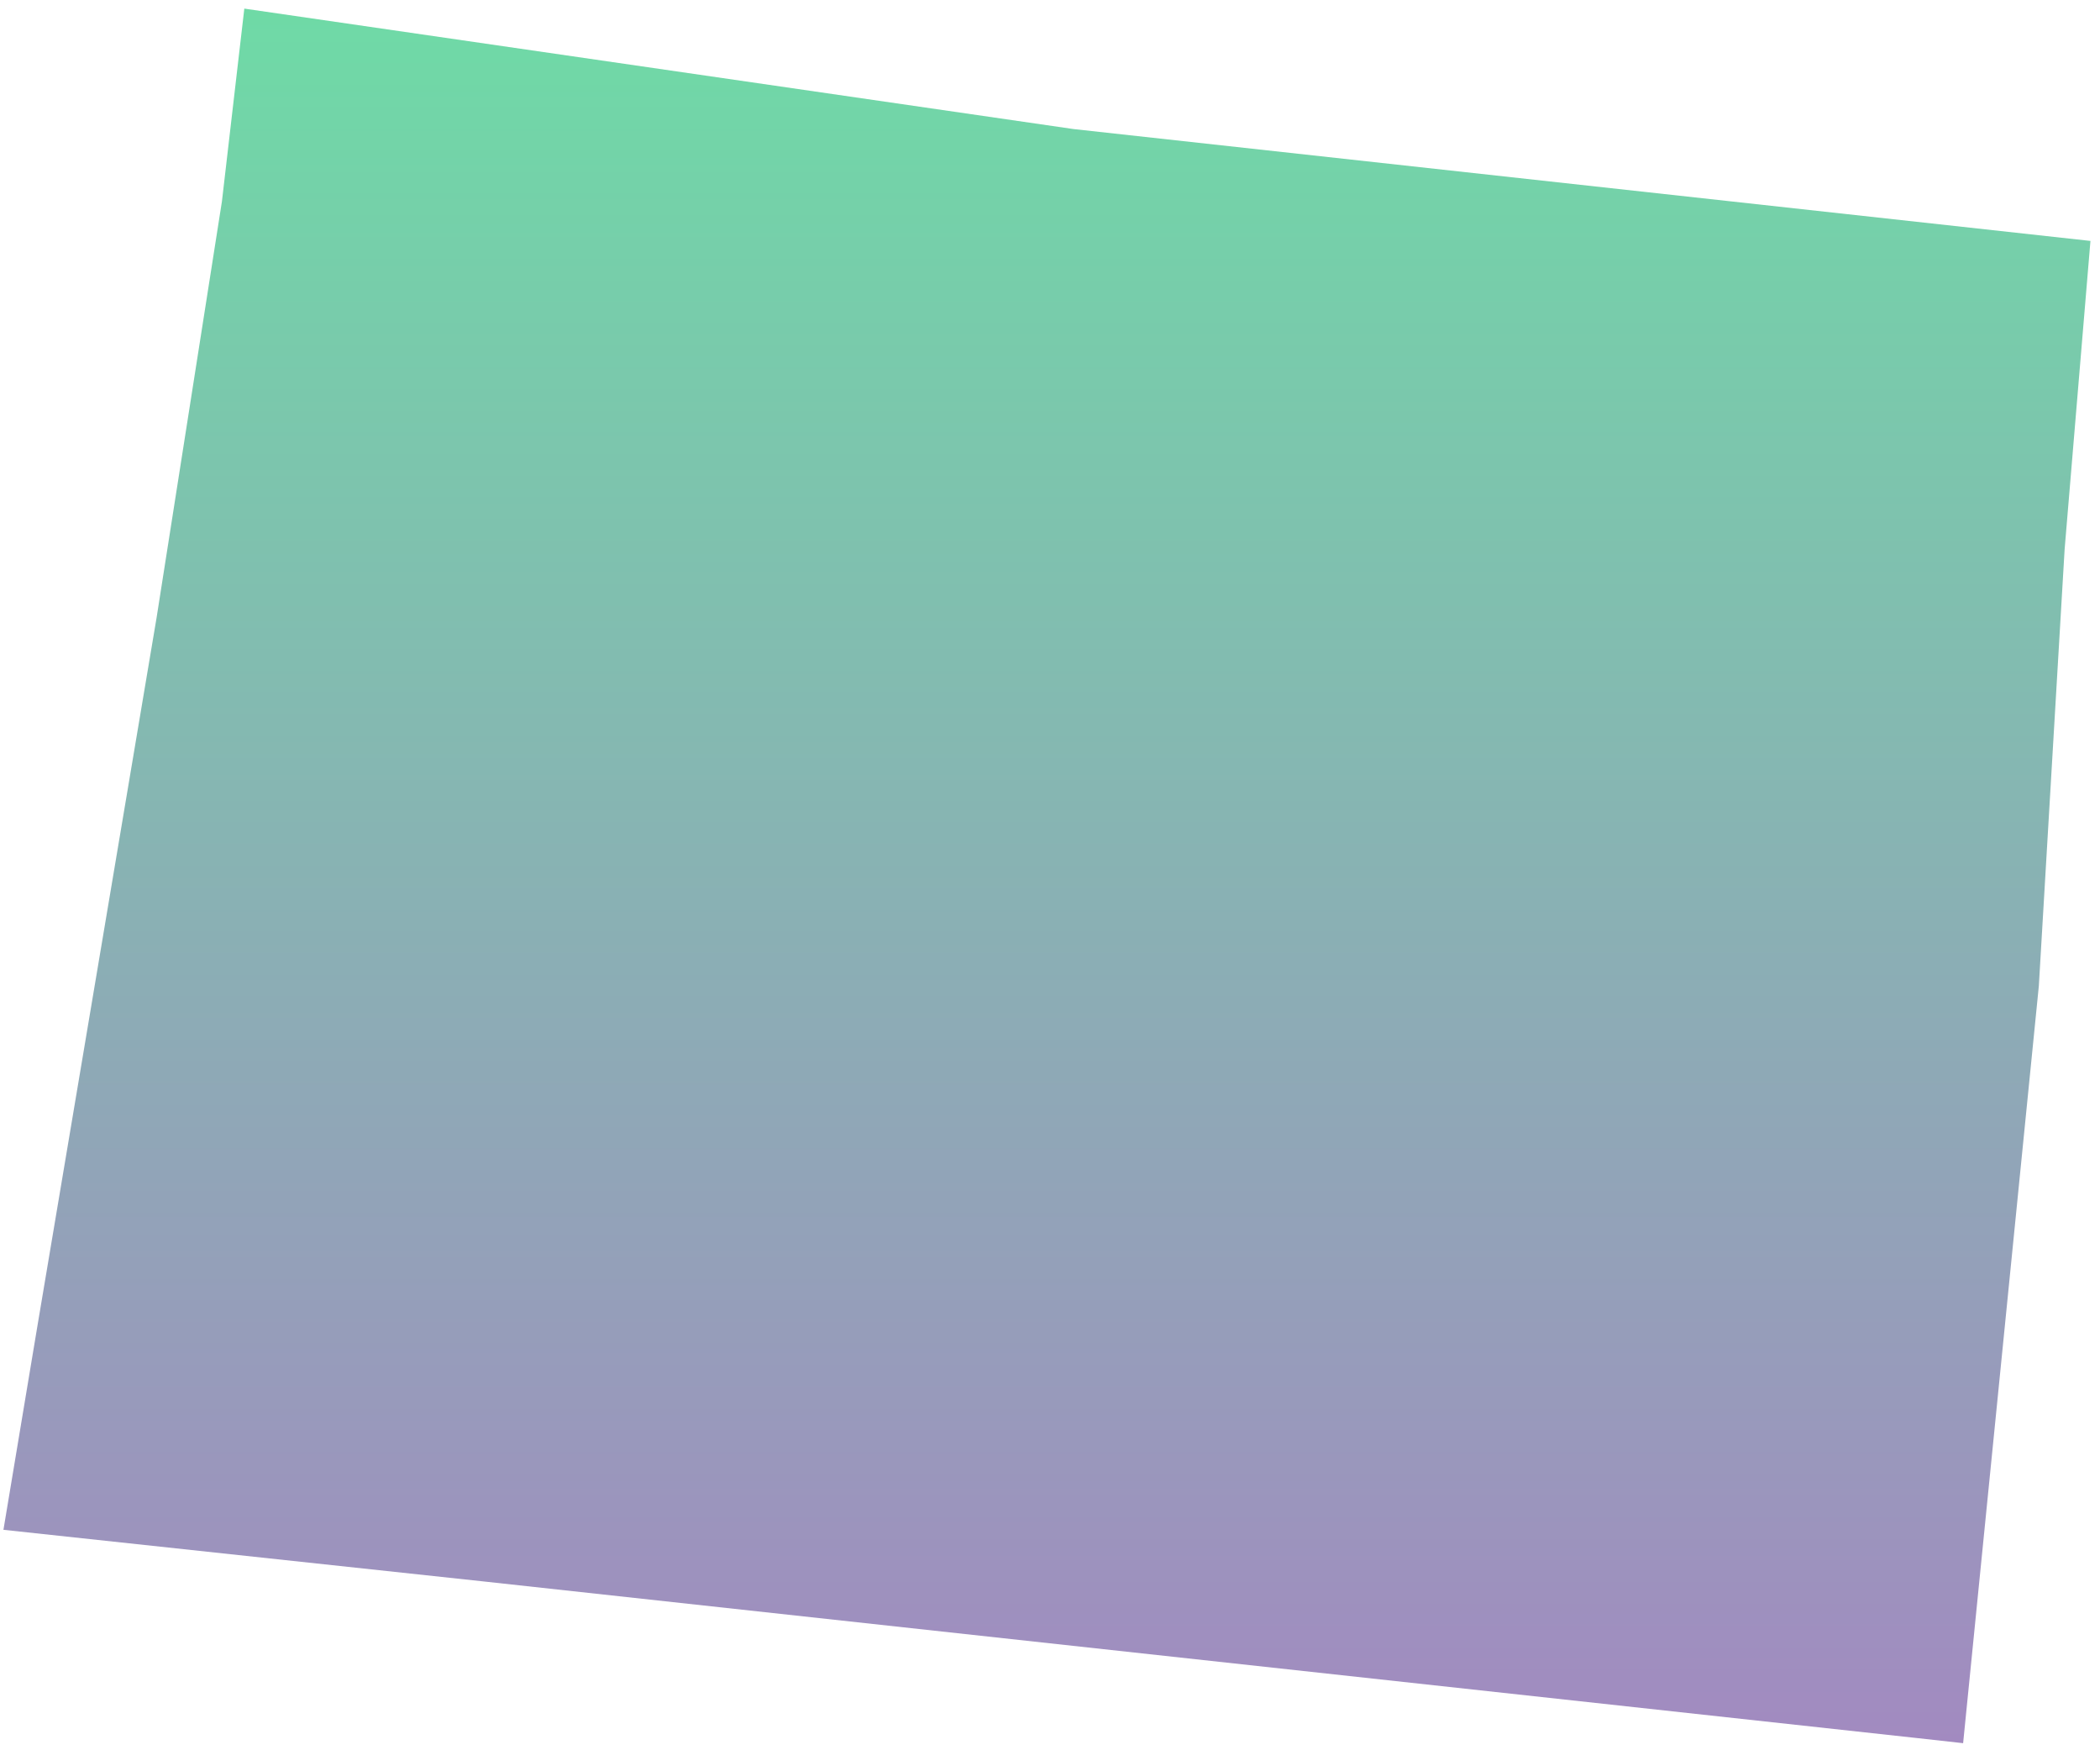 <?xml version="1.0" encoding="UTF-8"?>
<svg width="102px" height="85px" viewBox="0 0 102 85" version="1.1" xmlns="http://www.w3.org/2000/svg" xmlns:xlink="http://www.w3.org/1999/xlink">
    <!-- Generator: Sketch 52.3 (67297) - http://www.bohemiancoding.com/sketch -->
    <title>WY</title>
    <desc>Created with Sketch.</desc>
    <defs>
        <linearGradient x1="50%" y1="100%" x2="50%" y2="3.061617e-15%" id="linearGradient-1">
            <stop stop-color="#704C9F" offset="0%"></stop>
            <stop stop-color="#22C677" offset="100%"></stop>
        </linearGradient>
    </defs>
    <g id="Page-1" stroke="none" stroke-width="1" fill="none" fill-rule="evenodd" fill-opacity="0.65">
        <g id="Tablet" transform="translate(-198, -415)" fill="url(#linearGradient-1)">
            <g id="WY" transform="translate(198, 415)">
                <polygon points="100.283 26.659 99.029 47.885 95.352 84.655 93.096 84.405 23.483 76.8 0.167 74.293 1.839 64.265 7.605 30.001 10.78 9.778 11.867 0.418 52.147 6.268 101.536 11.7"></polygon>
            </g>
        </g>
    </g>
</svg>